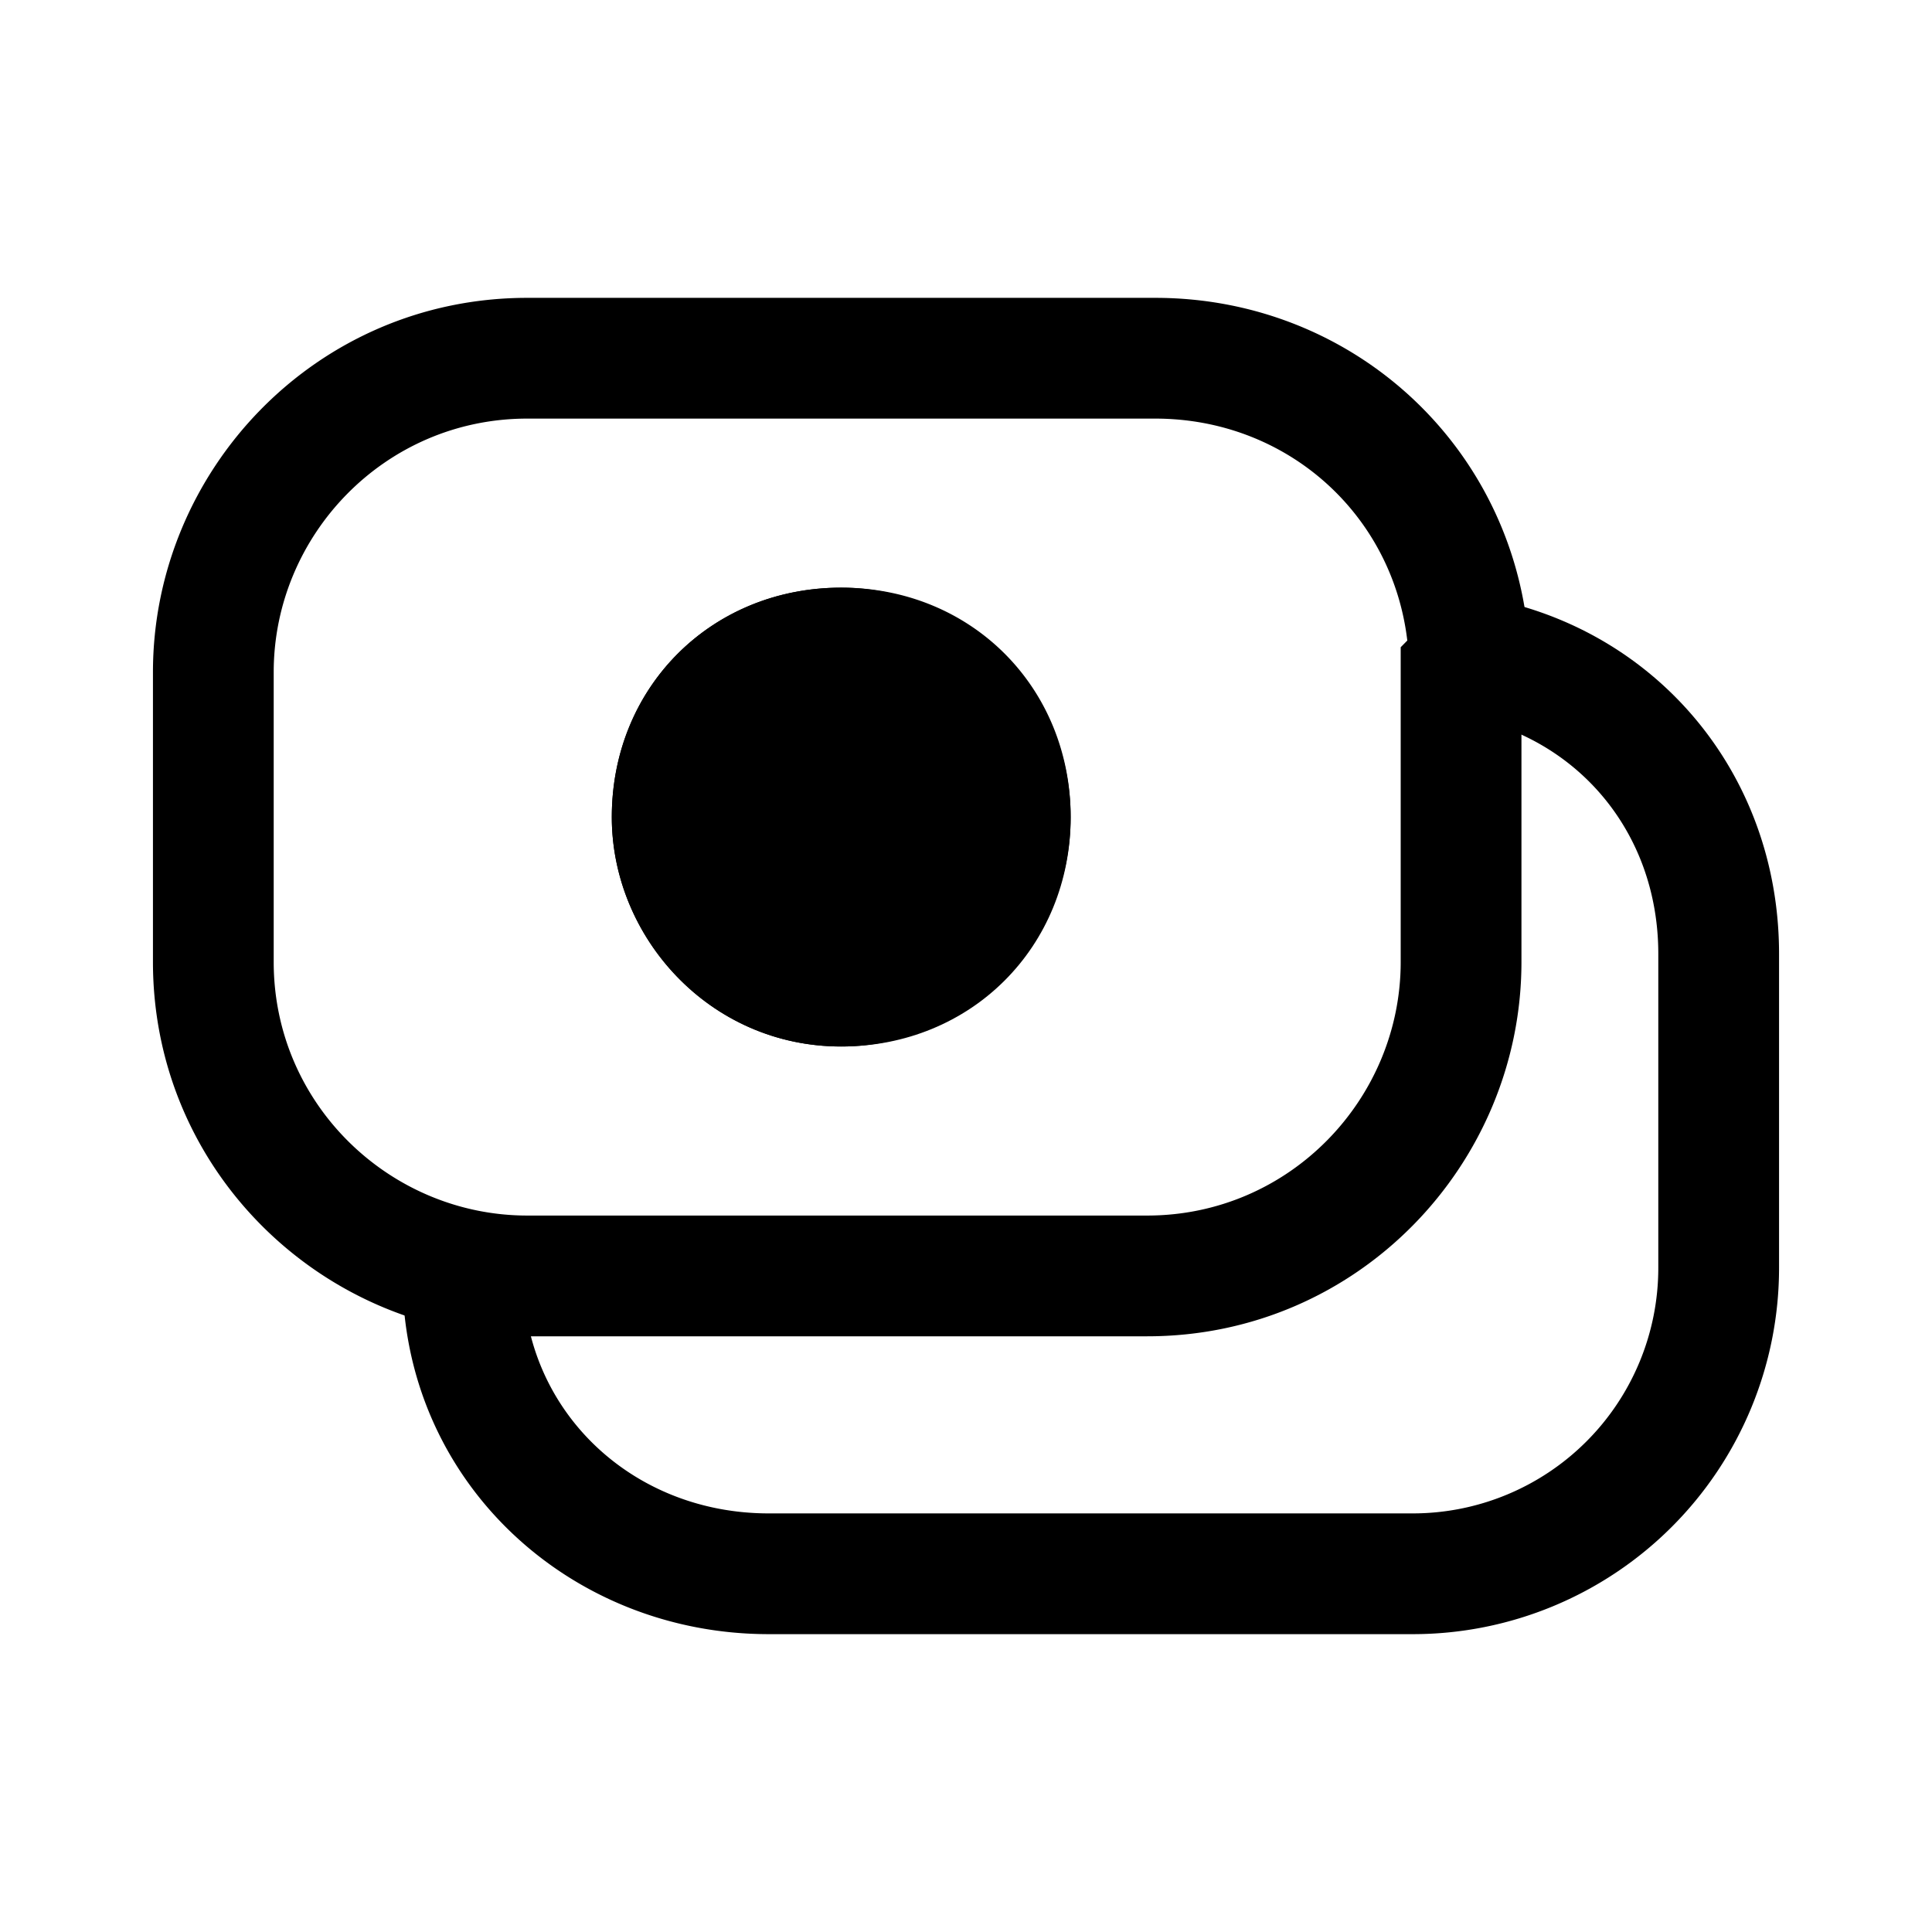 <svg xmlns="http://www.w3.org/2000/svg" fill="none" viewBox="0 0 24 24">
  <path fill="#000" d="M1.9 8.35c0-2.502 2.023-4.65 4.65-4.65h7.8c2.495 0 4.53 1.91 4.65 4.414v.036h-.75.75v.025a1 1 0 0 1-.01.098 1 1 0 0 1-.09.298v3.379c0 2.502-2.023 4.65-4.65 4.65h-7.7c-2.502 0-4.65-2.023-4.65-4.65zm15.582-.393C17.295 6.377 15.977 5.2 14.35 5.2h-7.8C4.777 5.2 3.4 6.652 3.4 8.35v3.6c0 1.773 1.452 3.15 3.15 3.15h7.7c1.773 0 3.15-1.452 3.15-3.15V8.04zM10.45 8.8c-.786 0-1.35.564-1.35 1.35 0 .71.587 1.35 1.35 1.35.71 0 1.35-.587 1.35-1.35 0-.786-.564-1.35-1.35-1.35M7.6 10.15c0-1.614 1.236-2.85 2.85-2.85s2.85 1.236 2.85 2.85c0 1.637-1.36 2.85-2.85 2.85-1.637 0-2.85-1.36-2.85-2.85"/>
  <path fill="#000" d="M18.373 7.41c2.163.36 3.727 2.174 3.727 4.44v3.9a4.55 4.55 0 0 1-4.55 4.55h-8C7.062 20.3 5 18.39 5 15.85h1.5c0 1.66 1.338 2.95 3.05 2.95h8a3.05 3.05 0 0 0 3.05-3.05v-3.9c0-1.534-1.036-2.72-2.473-2.96z"/>
  <path fill="#000" d="M12.55 10.15c0 1.2-.9 2.1-2.1 2.1s-2.1-1-2.1-2.1c0-1.2.9-2.1 2.1-2.1 1.1 0 2.1.9 2.1 2.1"/>
  <path fill="#000" d="M10.45 8.8c-.786 0-1.35.564-1.35 1.35 0 .71.587 1.35 1.35 1.35.786 0 1.35-.564 1.35-1.35 0-.763-.64-1.35-1.35-1.35M7.6 10.15c0-1.614 1.236-2.85 2.85-2.85 1.49 0 2.85 1.213 2.85 2.85 0 1.614-1.236 2.85-2.85 2.85-1.637 0-2.85-1.36-2.85-2.85"/>
</svg>
